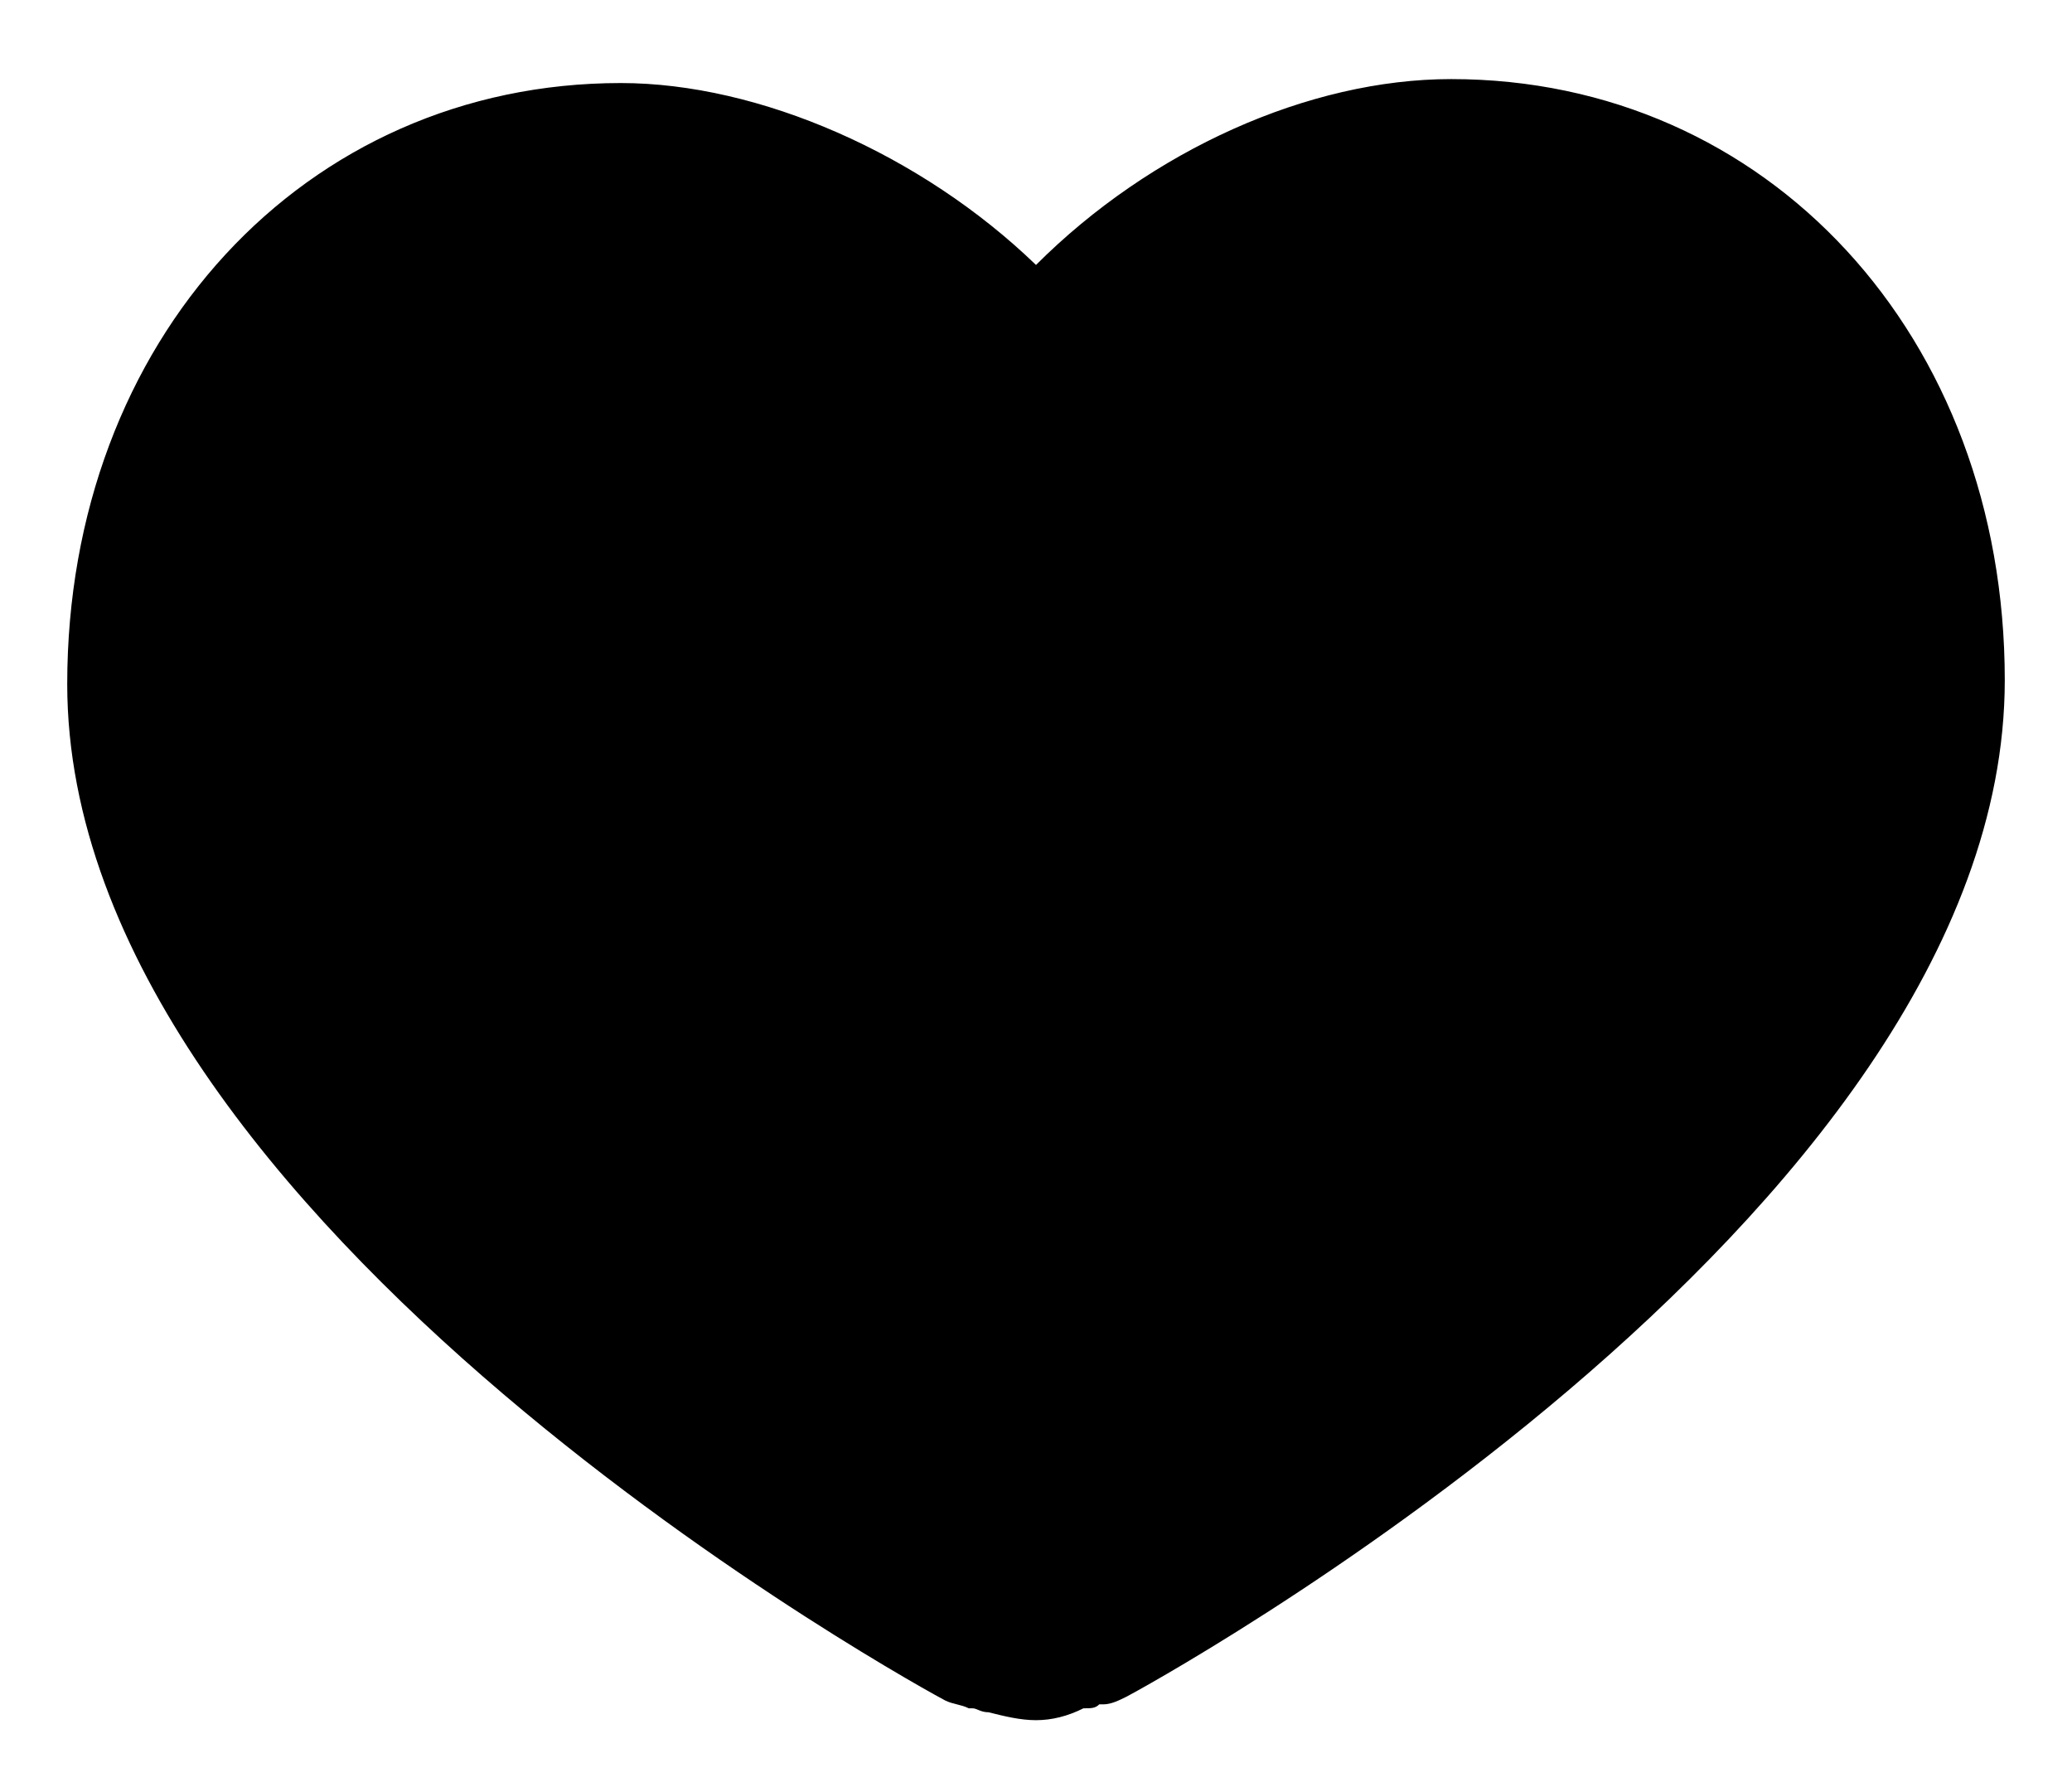 <?xml version="1.0" encoding="utf-8"?>
<!-- Generator: Adobe Illustrator 22.1.0, SVG Export Plug-In . SVG Version: 6.00 Build 0)  -->
<svg version="1.1" id="Layer_1" xmlns="http://www.w3.org/2000/svg" xmlns:xlink="http://www.w3.org/1999/xlink" x="0px" y="0px"
	 viewBox="0 0 52.4 45.2" style="enable-background:new 0 0 52.4 45.2;" xml:space="preserve">
<g>
	<path d="M26.2,43.5c-0.4,0-0.8-0.1-1.2-0.2c-0.2,0-0.3-0.1-0.4-0.1l-0.1,0c-0.2-0.1-0.4-0.1-0.6-0.2c-0.2-0.1-22.2-12-22.2-25.7
		c0-8.7,6-15.2,14-15.2c3.5,0,7.6,1.8,10.5,4.6C29.1,3.8,33.1,2,36.7,2c8,0,14,6.5,14,15.2c0,13.7-22,25.6-22.2,25.7
		c-0.2,0.1-0.4,0.2-0.6,0.2c0,0-0.1,0-0.1,0c-0.1,0.1-0.2,0.1-0.4,0.1C27,43.4,26.6,43.5,26.2,43.5z"/>
</g>
</svg>

